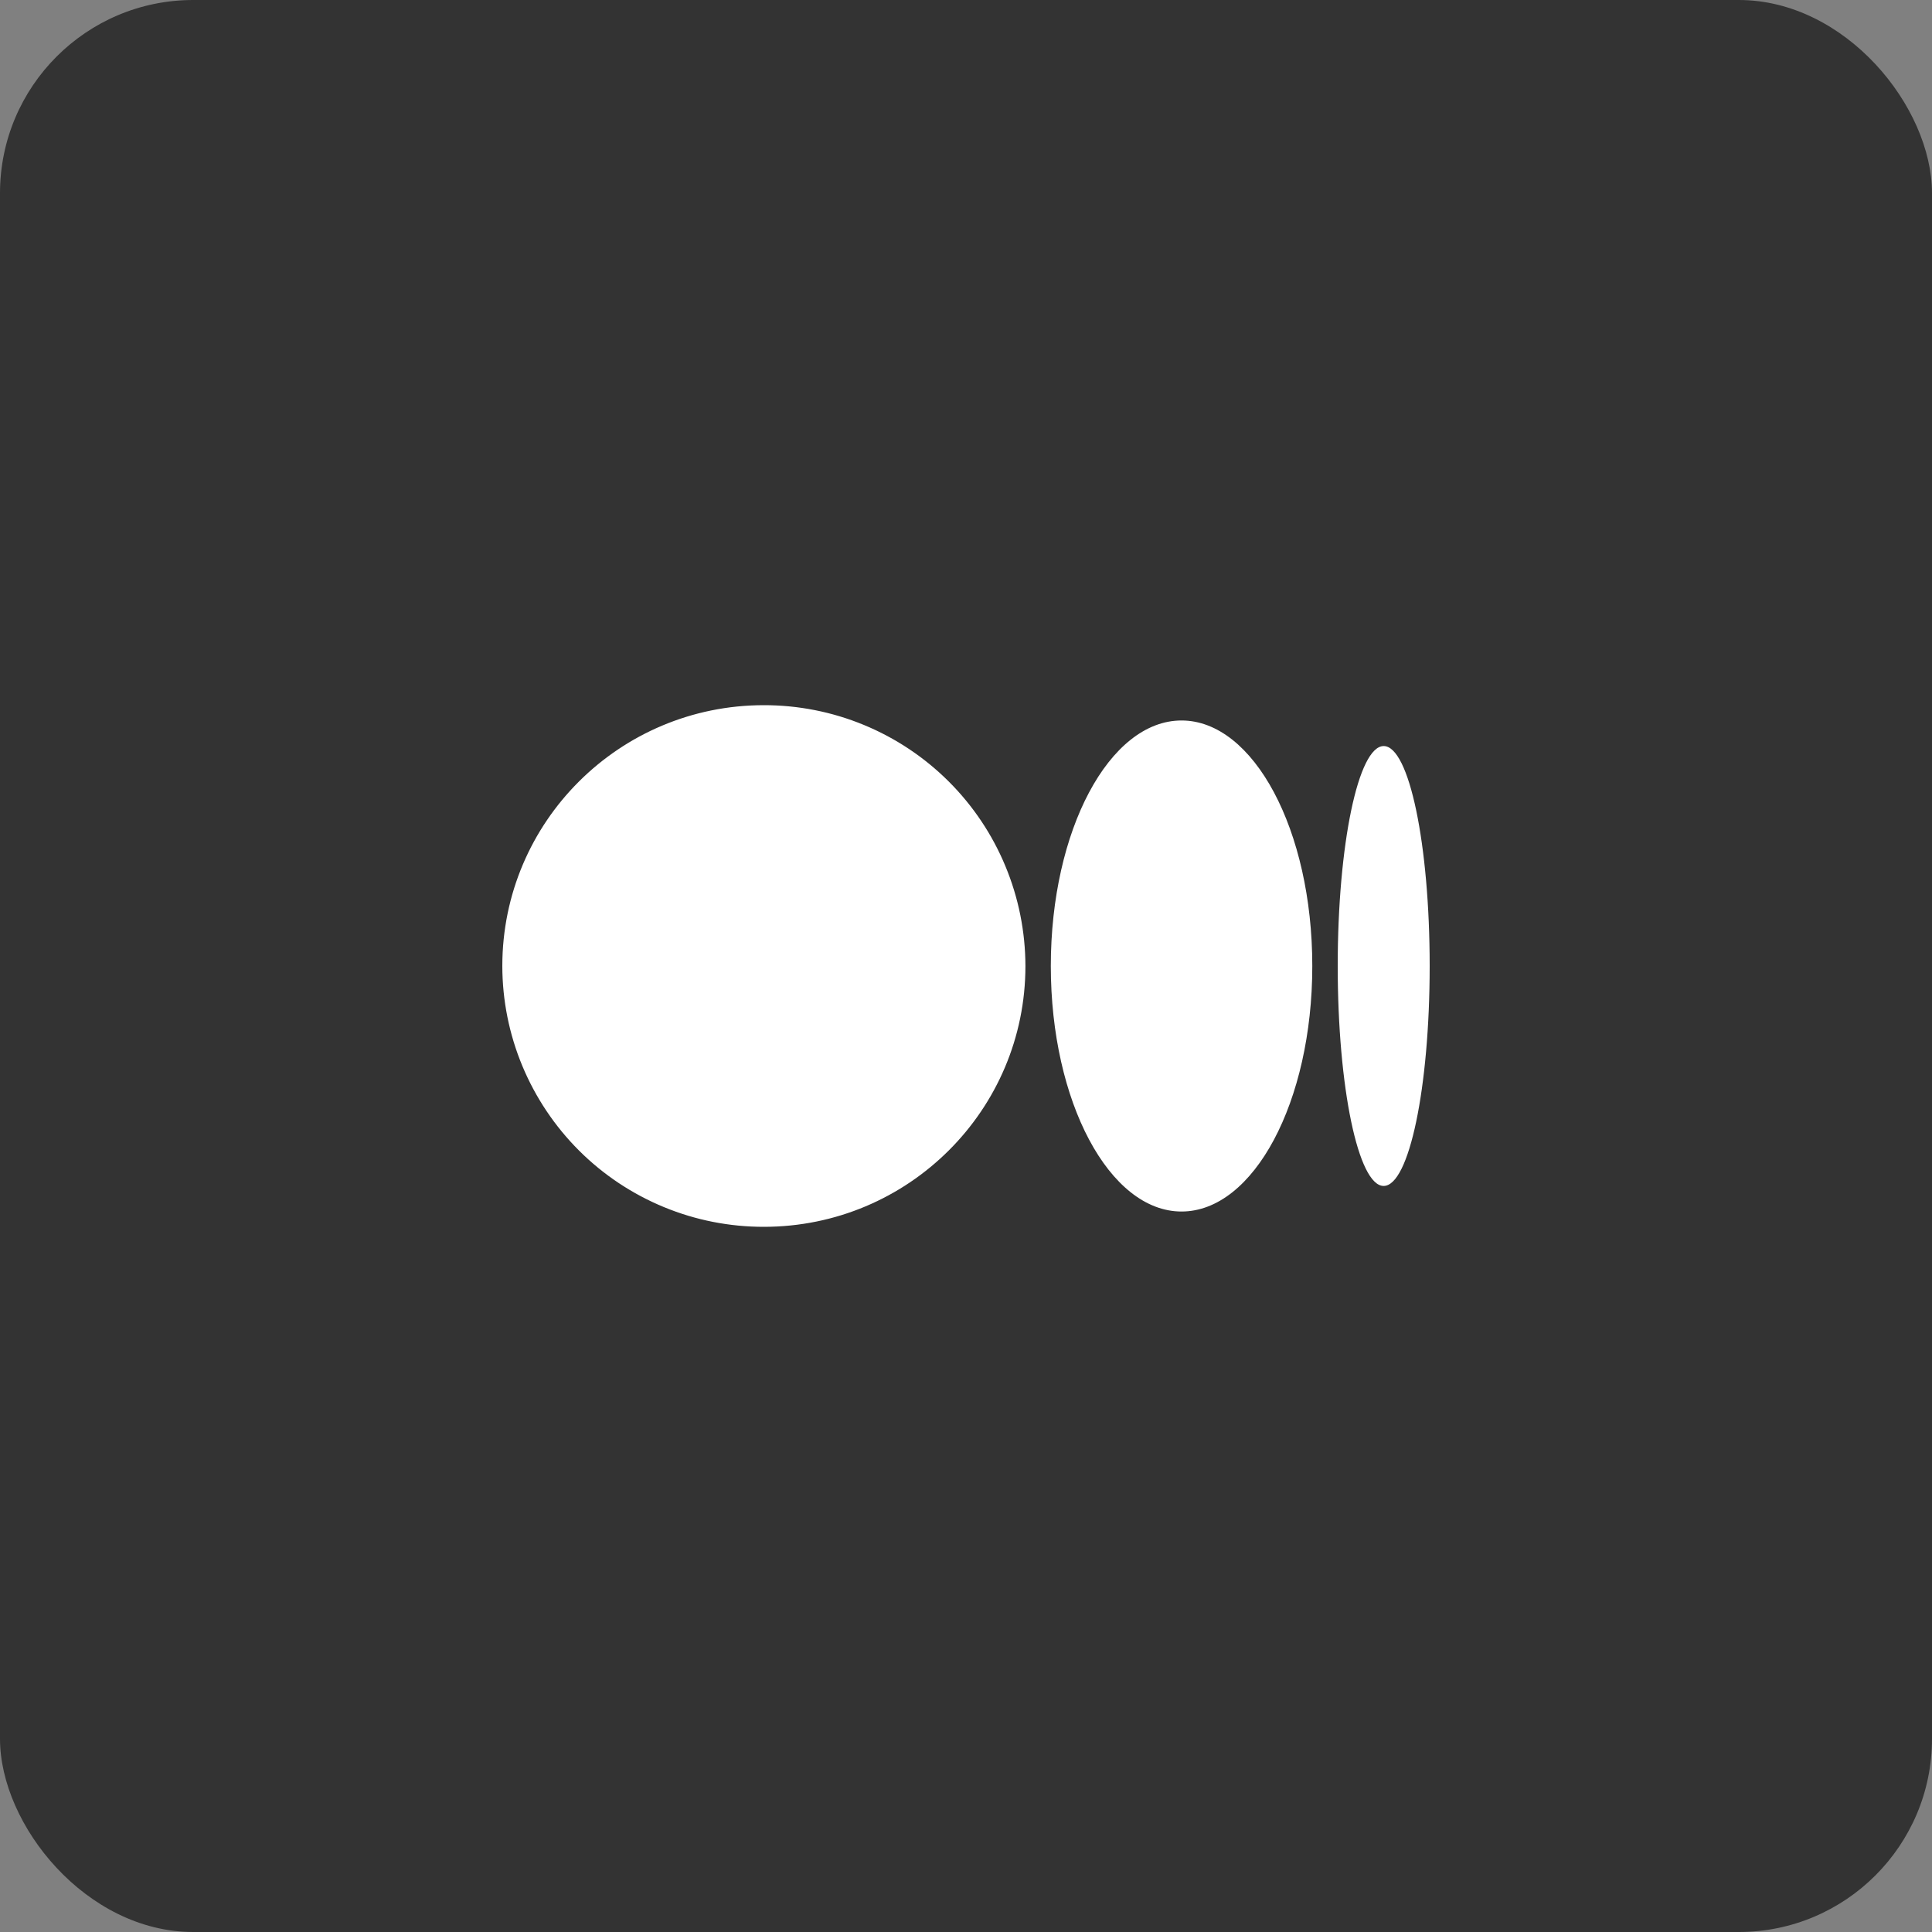 <svg width="50" height="50" viewBox="0 0 50 50" fill="none" xmlns="http://www.w3.org/2000/svg">
<rect x="0" y="0" width="50" height="50" fill="#808080" stroke="none"/>
<rect width="50" height="50" rx="5" fill="#333333"/>
<g clip-path="url(#clip0_587_555)">
<path d="M26.538 25C26.538 28.727 23.508 31.75 19.768 31.75C18.88 31.751 18.001 31.578 17.181 31.239C16.36 30.9 15.614 30.404 14.986 29.777C14.358 29.15 13.859 28.405 13.518 27.586C13.177 26.766 13.001 25.888 13 25C13 21.271 16.03 18.25 19.768 18.25C20.656 18.249 21.535 18.422 22.356 18.761C23.176 19.099 23.922 19.596 24.551 20.223C25.18 20.85 25.679 21.594 26.019 22.414C26.36 23.233 26.536 24.112 26.538 25ZM33.962 25C33.962 28.51 32.447 31.354 30.578 31.354C28.709 31.354 27.195 28.509 27.195 25C27.195 21.49 28.709 18.646 30.578 18.646C32.447 18.646 33.962 21.491 33.962 25ZM37 25C37 28.144 36.468 30.692 35.809 30.692C35.152 30.692 34.62 28.142 34.62 25C34.62 21.856 35.152 19.308 35.81 19.308C36.468 19.308 37 21.856 37 25Z" fill="white"/>
</g>
<defs>
<clipPath id="clip0_587_555">
<rect width="24" height="24" fill="white" transform="translate(13 13)"/>
</clipPath>
</defs>
</svg>
